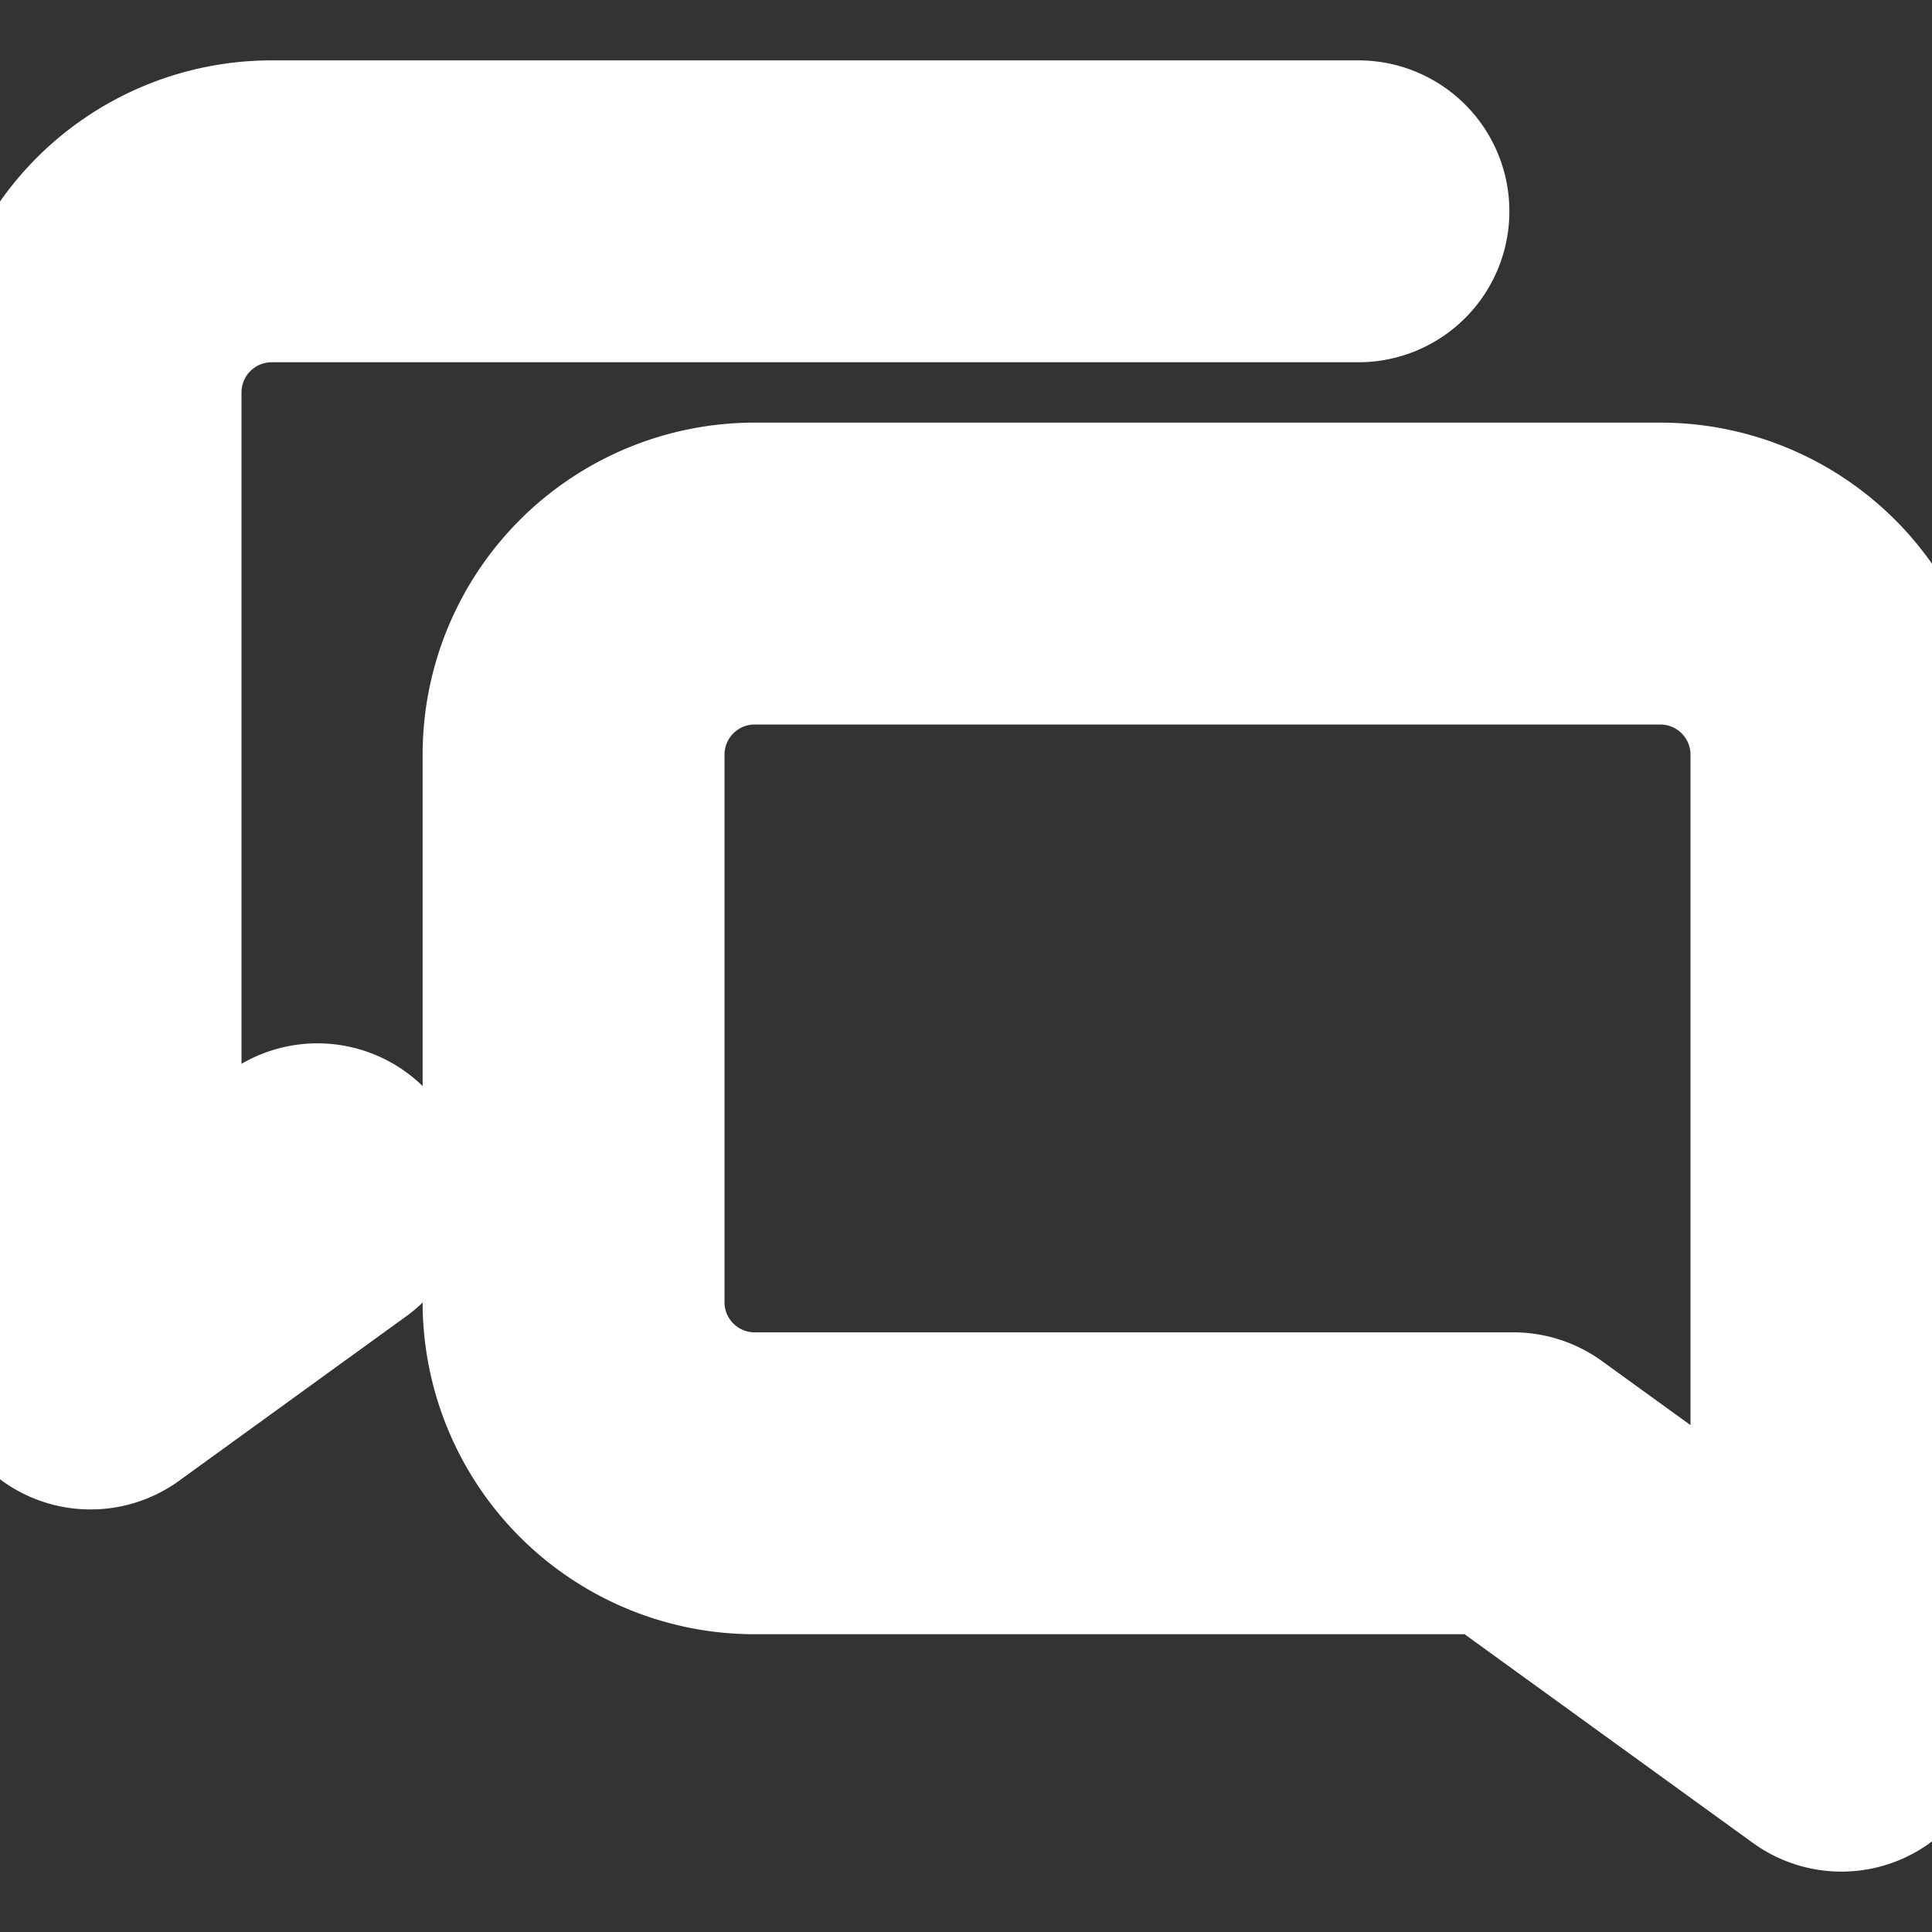 <!DOCTYPE svg PUBLIC "-//W3C//DTD SVG 1.1//EN" "http://www.w3.org/Graphics/SVG/1.1/DTD/svg11.dtd">
<!-- Uploaded to: SVG Repo, www.svgrepo.com, Transformed by: SVG Repo Mixer Tools -->
<svg width="800px" height="800px" viewBox="0 0 16 16" xmlns="http://www.w3.org/2000/svg" fill="none" stroke="#ffffff">
<rect x="0" y="0" width="16" height="16" fill="#333333" stroke="none"/>
<g id="SVGRepo_bgCarrier" stroke-width="0"/>
<g id="SVGRepo_tracerCarrier" stroke-linecap="round" stroke-linejoin="round"/>
<g id="SVGRepo_iconCarrier"> <g fill="#ffffff"> <path d="M11.25 1a.75.75 0 010 1.5h-9a.75.75 0 00-.75.75v6.531l.706-.51a.75.75 0 01.88 1.214L1.19 11.858A.75.75 0 010 11.25v-8A2.25 2.25 0 012.25 1h9z"/> <path fill-rule="evenodd" d="M6.25 4A2.25 2.25 0 004 6.25v4.534a2.25 2.25 0 002.25 2.25h6.041l2.52 1.824A.75.75 0 0016 14.25v-8A2.25 2.25 0 0013.75 4h-7.5zM5.5 6.25a.75.75 0 01.75-.75h7.5a.75.75 0 01.75.75v6.531l-1.526-1.104a.75.75 0 00-.44-.143H6.25a.75.75 0 01-.75-.75V6.25z" clip-rule="evenodd"/> </g> </g>
</svg>